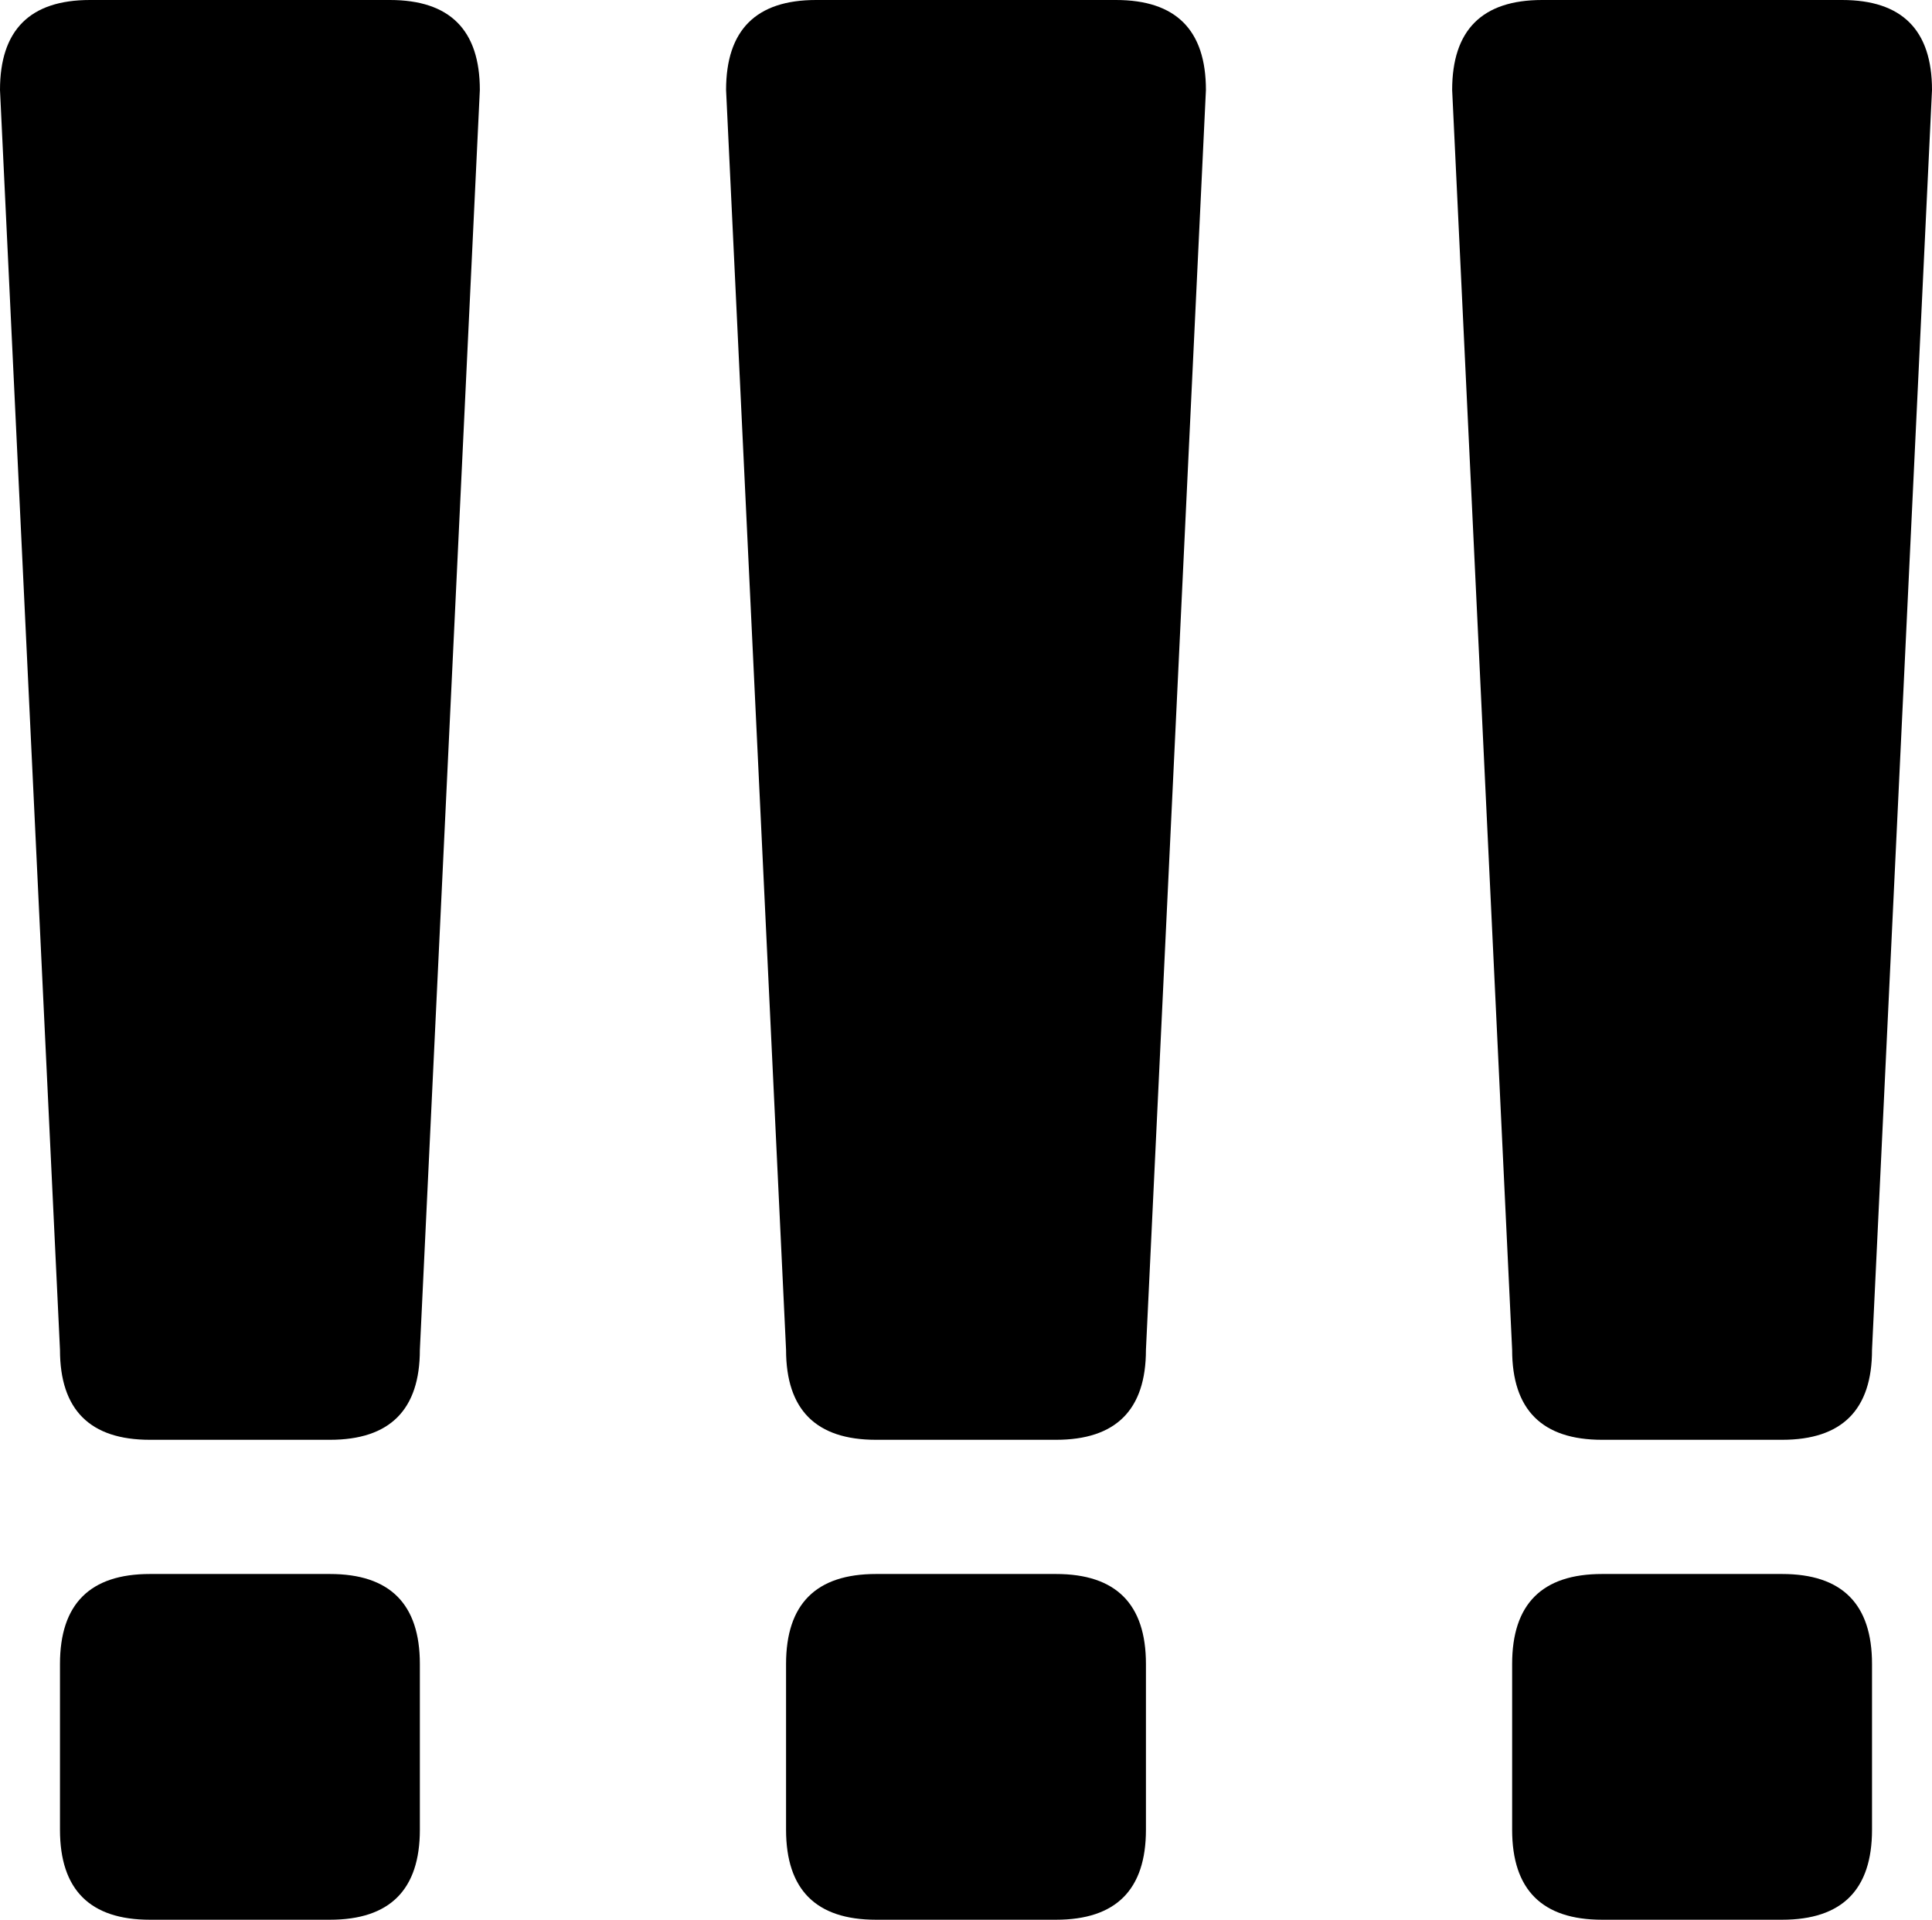<?xml version="1.0" encoding="UTF-8" standalone="no"?>
<svg xmlns:xlink="http://www.w3.org/1999/xlink" height="60.8px" width="61.2px" xmlns="http://www.w3.org/2000/svg">
  <g transform="matrix(1.0, 0.0, 0.0, 1.0, -353.4, -73.6)">
    <path d="M404.15 134.4 Q401.3 134.4 401.3 131.55 L401.3 126.3 Q401.3 123.45 404.15 123.45 L409.85 123.45 Q412.7 123.45 412.7 126.3 L412.7 131.55 Q412.7 134.4 409.85 134.4 L404.15 134.4 M366.7 126.3 L366.7 131.55 Q366.7 134.4 363.85 134.4 L358.15 134.4 Q355.3 134.4 355.3 131.55 L355.3 126.3 Q355.3 123.45 358.15 123.45 L363.85 123.45 Q366.7 123.45 366.7 126.3 M378.3 131.55 L378.3 126.3 Q378.3 123.45 381.15 123.45 L386.85 123.45 Q389.7 123.45 389.7 126.3 L389.7 131.55 Q389.7 134.4 386.85 134.4 L381.15 134.4 Q378.3 134.4 378.3 131.55 M388.75 73.6 Q391.6 73.6 391.6 76.45 L389.7 116.35 Q389.7 119.2 386.85 119.2 L381.15 119.2 Q378.3 119.2 378.3 116.35 L376.4 76.45 Q376.4 73.6 379.25 73.6 L388.75 73.6 M353.4 76.45 Q353.4 73.6 356.25 73.6 L365.75 73.6 Q368.6 73.6 368.6 76.45 L366.7 116.35 Q366.7 119.2 363.85 119.2 L358.15 119.2 Q355.3 119.2 355.3 116.35 L353.4 76.45 M411.75 73.6 Q414.6 73.6 414.6 76.45 L412.7 116.35 Q412.7 119.2 409.85 119.2 L404.15 119.2 Q401.3 119.2 401.3 116.35 L399.4 76.45 Q399.4 73.6 402.25 73.6 L411.75 73.6" fill="#000000" fill-rule="evenodd" stroke="none"/>
  </g>
</svg>
